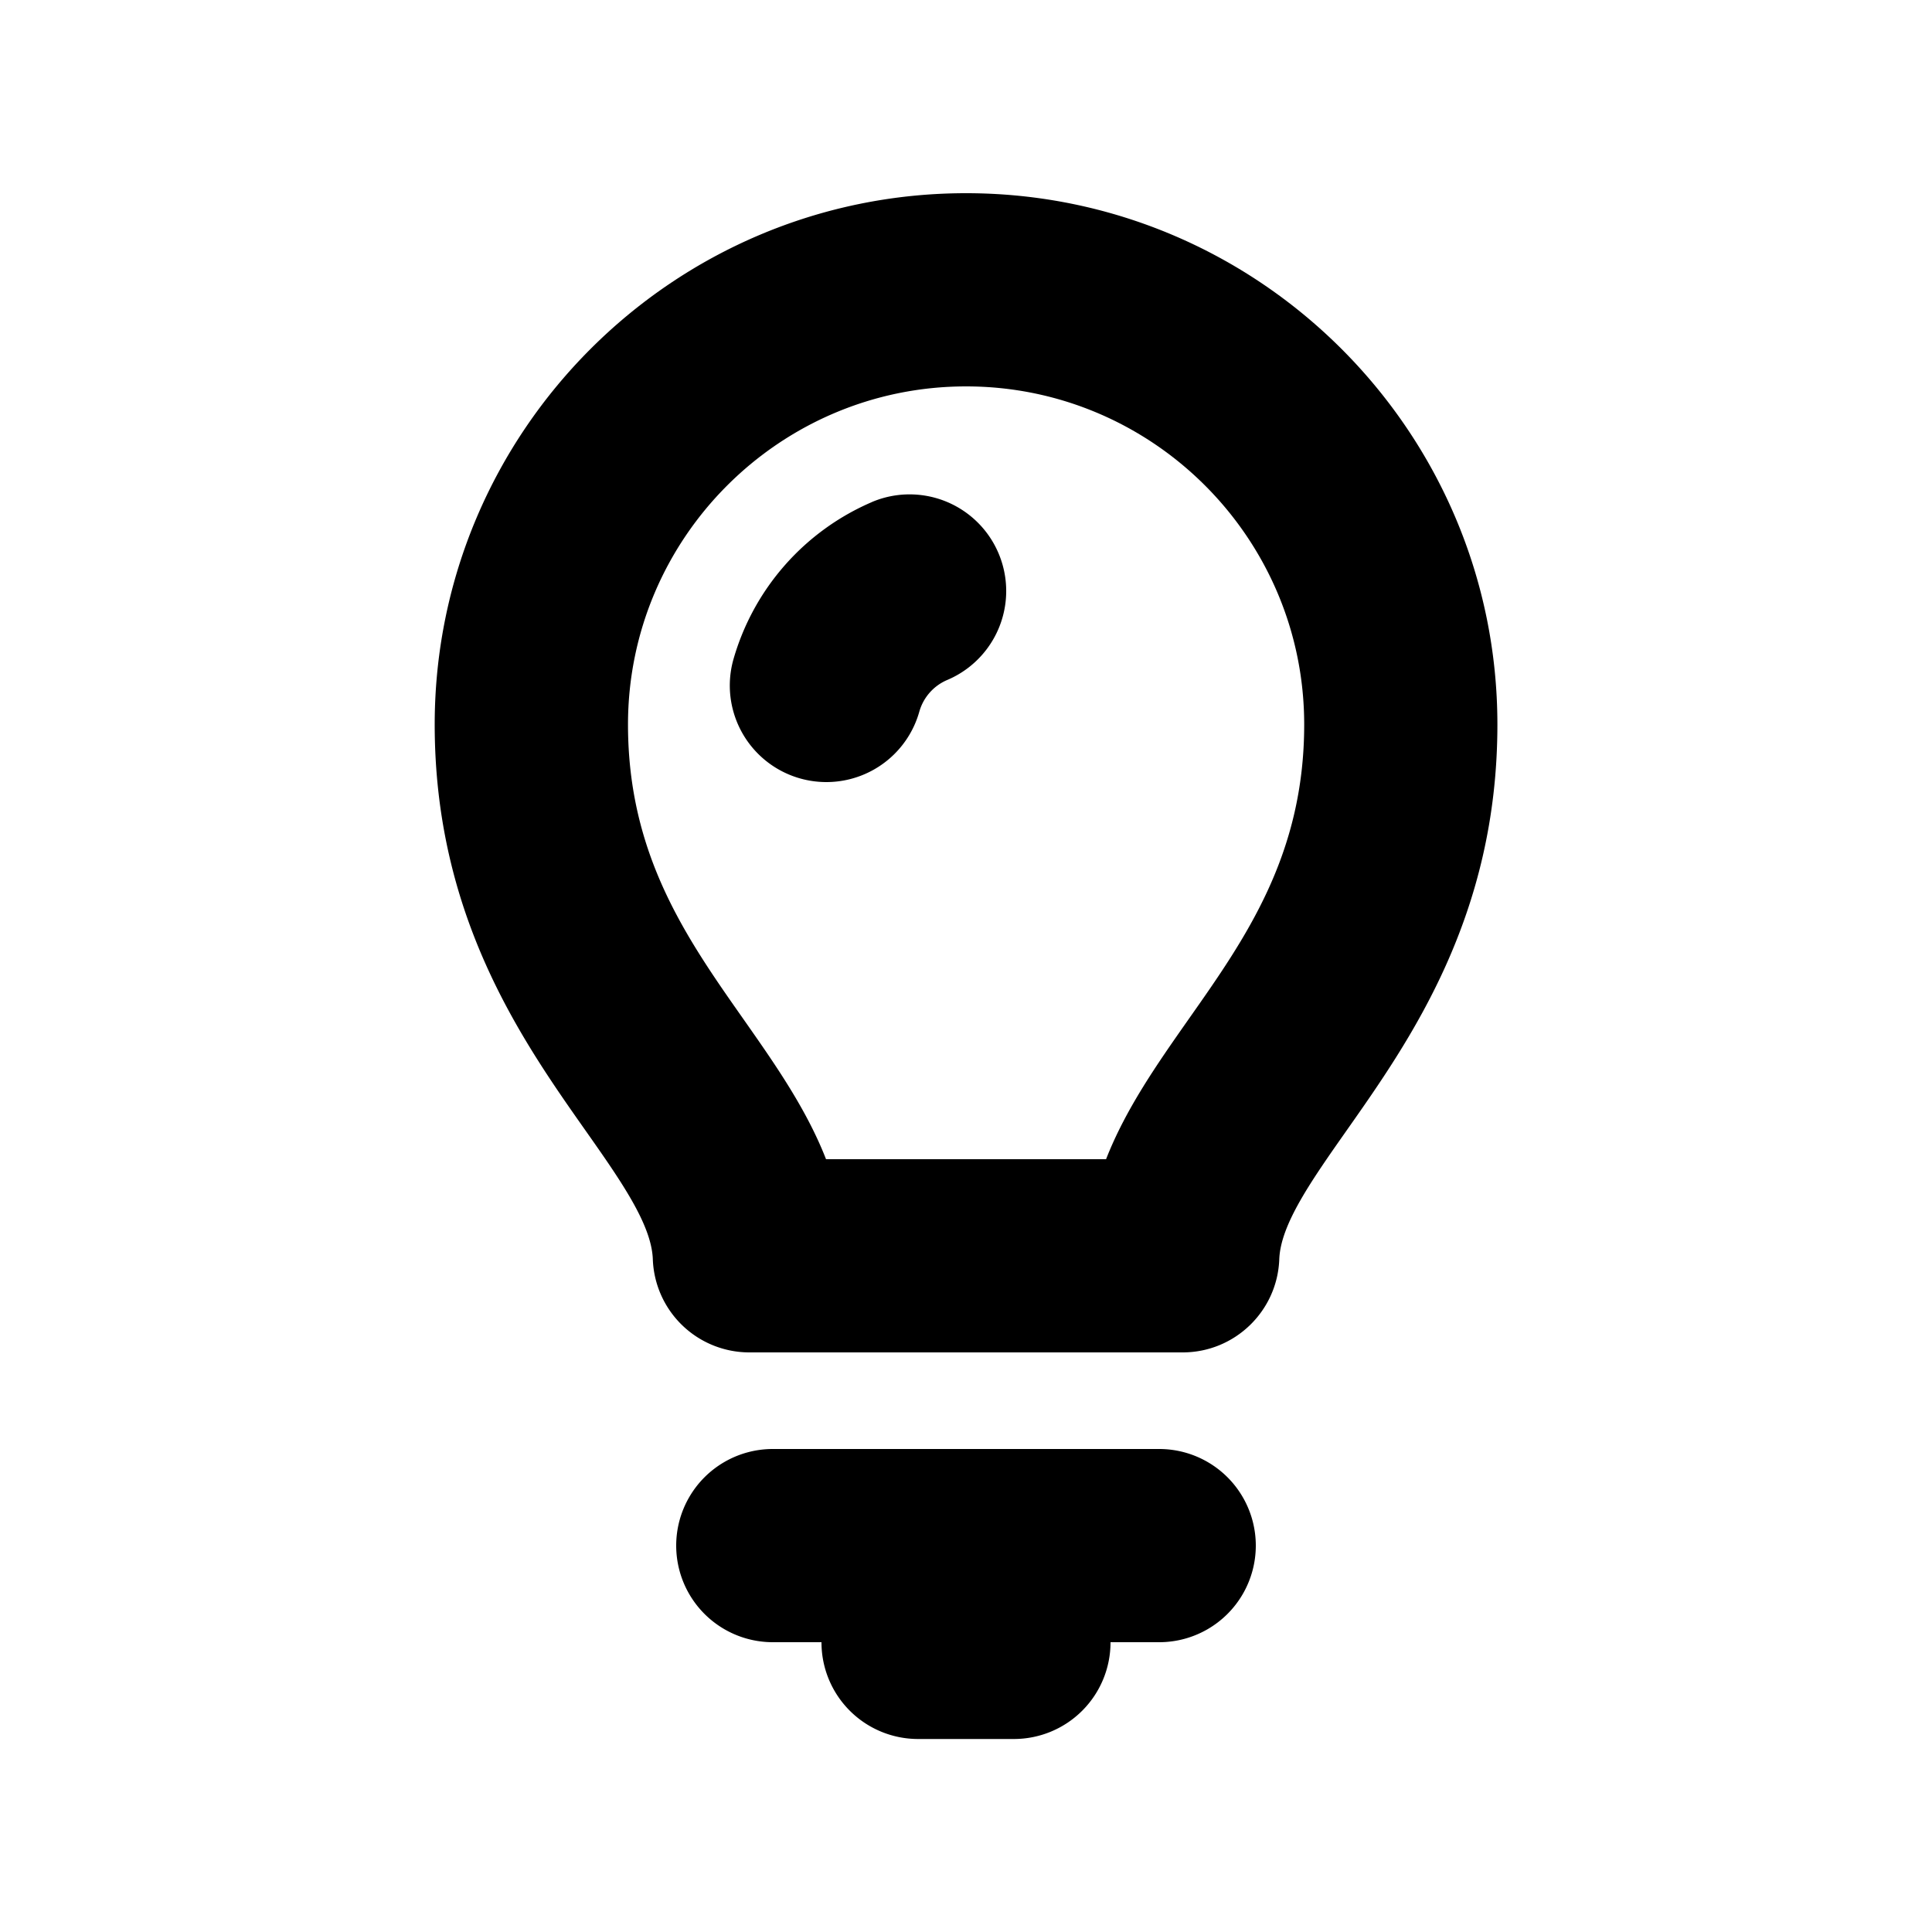 <svg id="icon" height="20" viewBox="0 0 20 20" width="20" xmlns="http://www.w3.org/2000/svg"><path d="m12 15h-4a1 1 0 1 0 0 2h.504v.002a1 1 0 0 0 1 1h.992a1 1 0 0 0 1-1v-.002h.504a1 1 0 1 0 0-2zm-1.999-13c3.033 0 5.5 2.468 5.5 5.5 0 1.982-.901 3.264-1.559 4.2-.368.524-.686.976-.699 1.336-.02.538-.462.964-1 .964h-4.485a1 1 0 0 1 -1-.964c-.013-.36-.331-.813-.699-1.336-.658-.935-1.559-2.218-1.559-4.2 0-3.032 2.467-5.5 5.5-5.5zm0 2c-1.93 0-3.5 1.57-3.5 3.5 0 1.35.608 2.214 1.195 3.05.321.458.65.925.855 1.45h2.899c.205-.525.534-.992.855-1.45.588-.836 1.196-1.7 1.196-3.05 0-1.93-1.57-3.5-3.5-3.5zm-.975 1.197a1 1 0 0 1 .78 1.842.506.506 0 0 0 -.289.327.999.999 0 1 1 -1.925-.539 2.529 2.529 0 0 1 1.435-1.63z" fill="#282D37" style="fill: currentColor;fill: currentColor" fill-rule="evenodd"/></svg>
